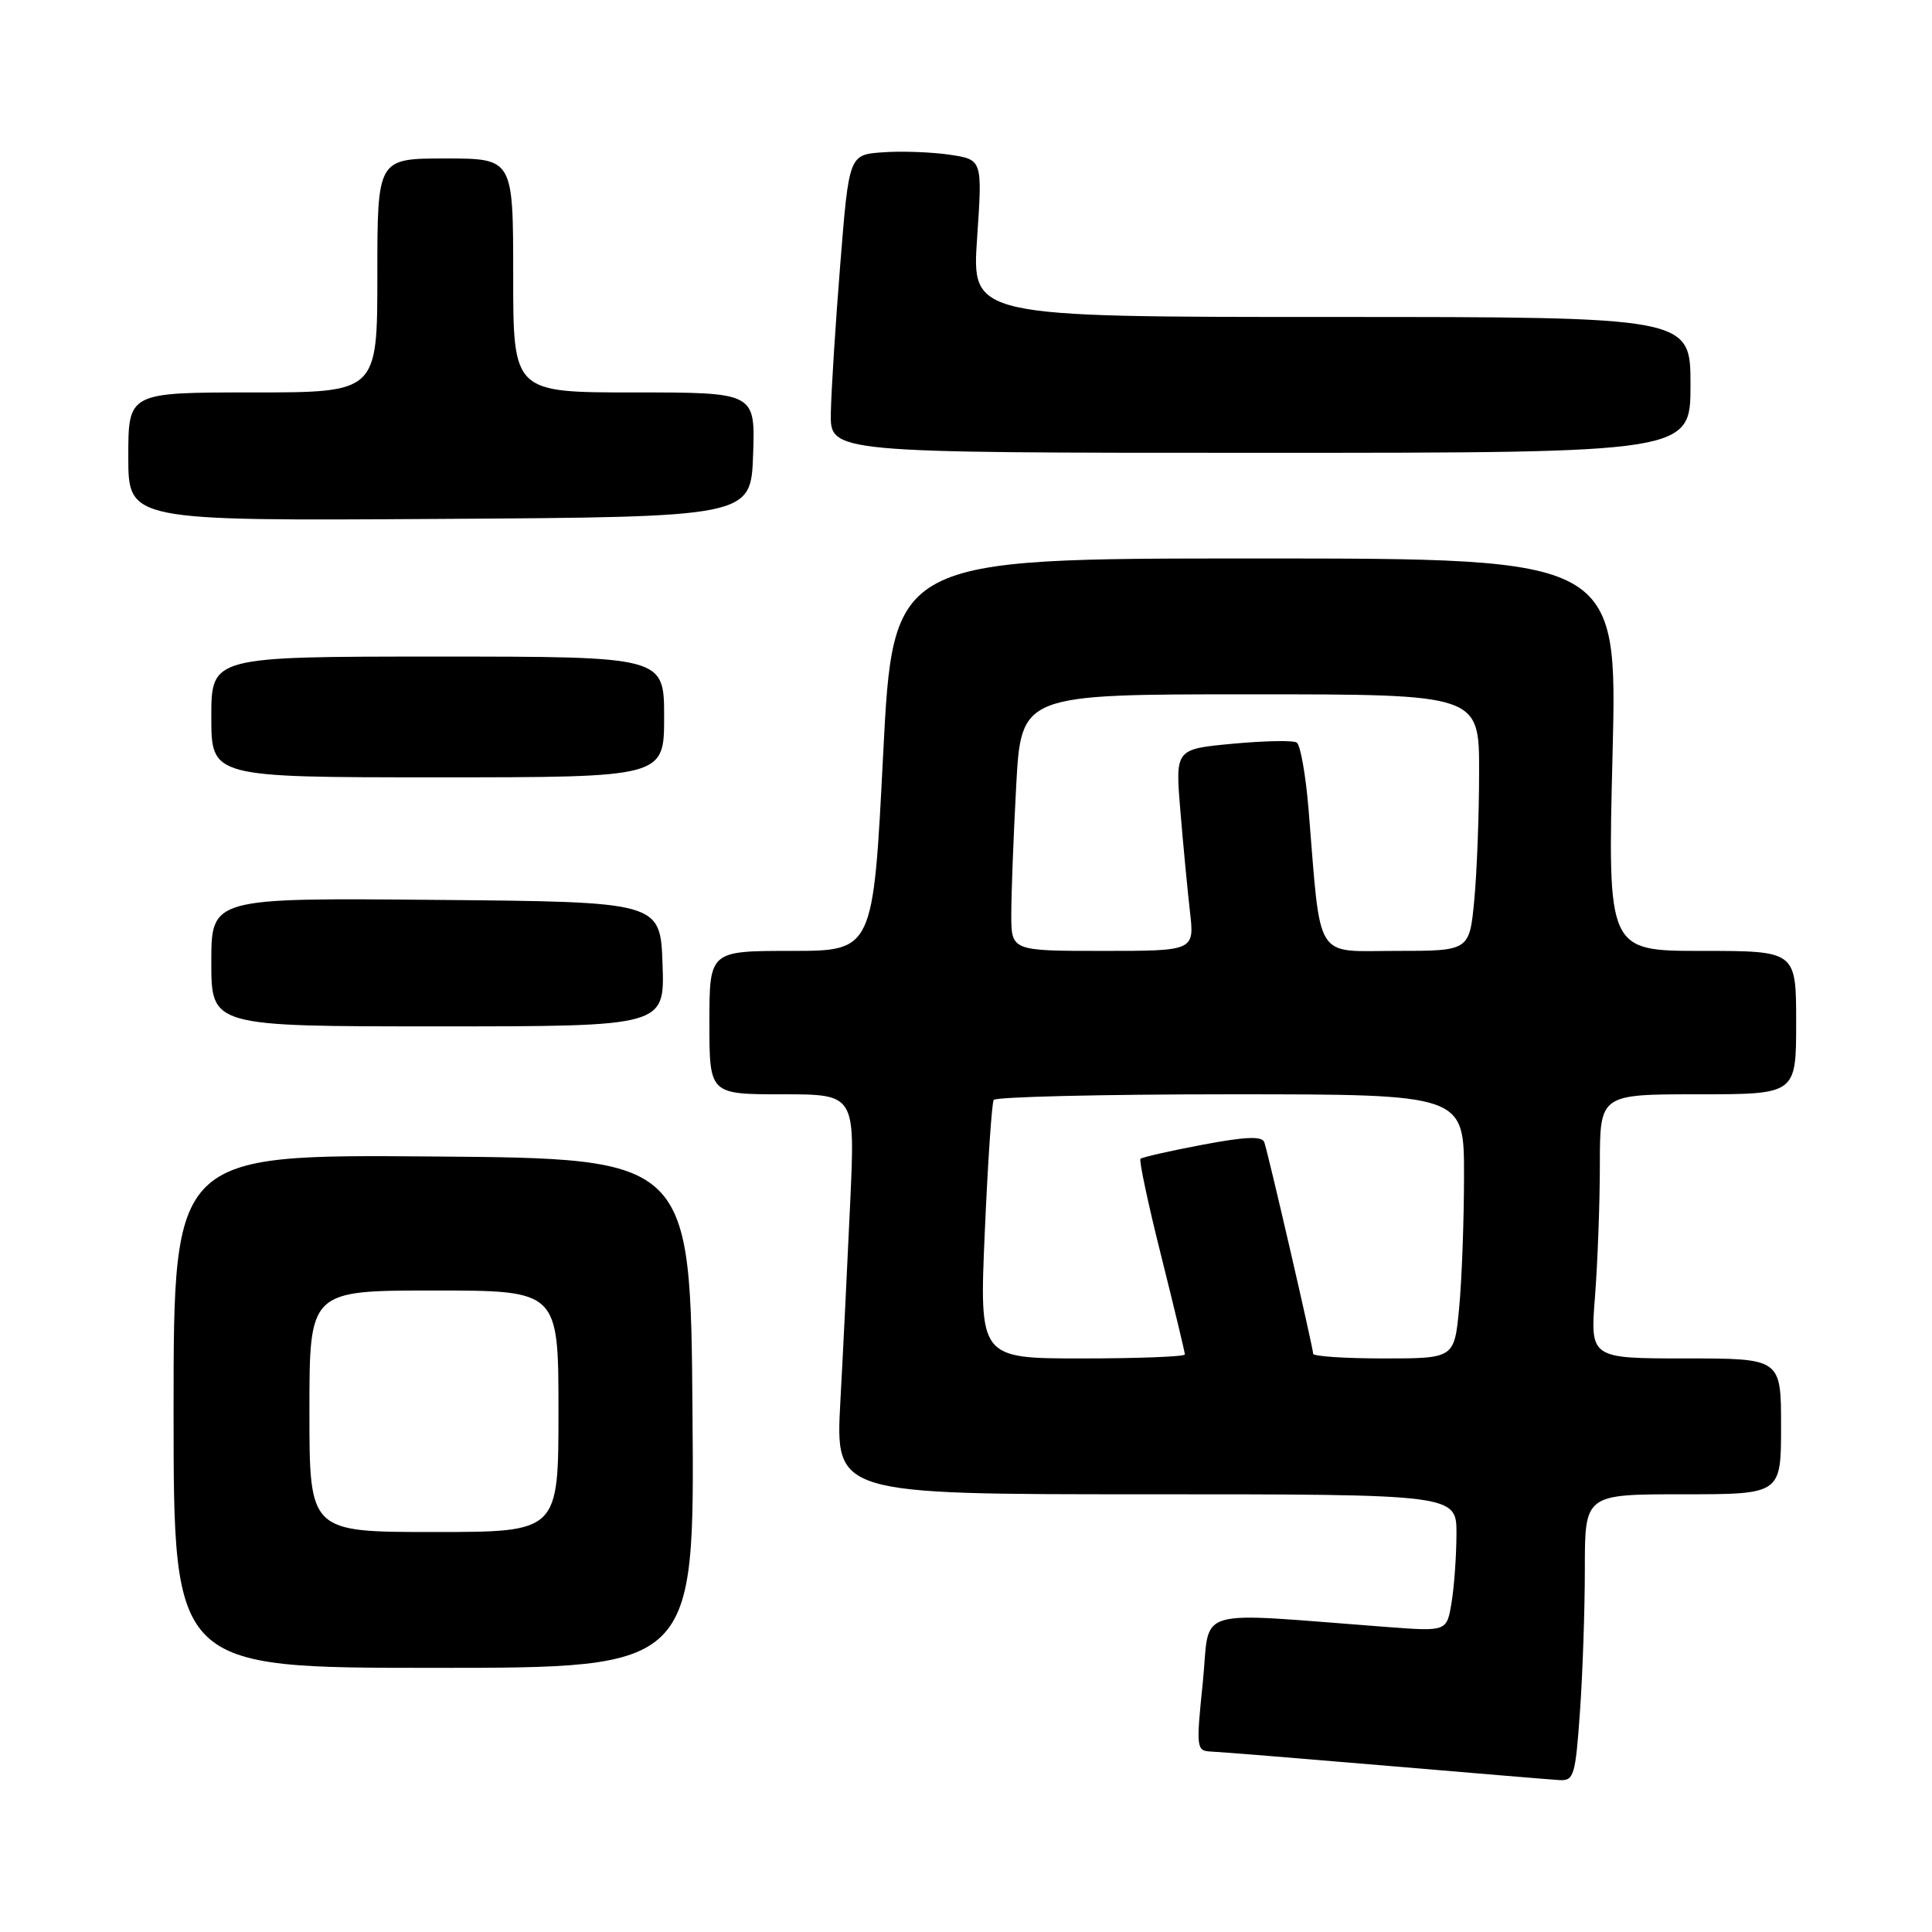 <?xml version="1.0" encoding="UTF-8" standalone="no"?>
<!DOCTYPE svg PUBLIC "-//W3C//DTD SVG 1.1//EN" "http://www.w3.org/Graphics/SVG/1.1/DTD/svg11.dtd" >
<svg xmlns="http://www.w3.org/2000/svg" xmlns:xlink="http://www.w3.org/1999/xlink" version="1.1" viewBox="0 0 256 256">
 <g >
 <path fill="currentColor"
d=" M 209.35 226.85 C 209.71 221.81 210.00 213.26 210.00 207.85 C 210.00 198.00 210.00 198.00 223.00 198.00 C 236.00 198.00 236.00 198.00 236.00 189.00 C 236.00 180.00 236.00 180.00 223.35 180.00 C 210.70 180.00 210.70 180.00 211.35 171.75 C 211.70 167.21 211.99 159.34 211.99 154.25 C 212.00 145.00 212.00 145.00 225.00 145.00 C 238.00 145.00 238.00 145.00 238.00 135.50 C 238.00 126.00 238.00 126.00 225.51 126.00 C 213.02 126.00 213.02 126.00 213.67 100.00 C 214.32 74.00 214.32 74.00 166.33 74.00 C 118.34 74.00 118.34 74.00 117.02 100.00 C 115.70 126.00 115.70 126.00 104.85 126.00 C 94.00 126.00 94.00 126.00 94.00 135.50 C 94.00 145.00 94.00 145.00 103.66 145.00 C 113.31 145.00 113.31 145.00 112.66 159.25 C 112.30 167.09 111.72 179.01 111.35 185.75 C 110.69 198.00 110.69 198.00 151.85 198.00 C 193.00 198.00 193.00 198.00 192.99 203.25 C 192.98 206.14 192.69 210.23 192.34 212.34 C 191.71 216.18 191.71 216.18 183.85 215.59 C 157.52 213.61 160.41 212.75 159.38 222.91 C 158.48 231.66 158.52 232.00 160.47 232.09 C 161.59 232.13 171.95 232.97 183.50 233.95 C 195.05 234.93 205.45 235.80 206.60 235.87 C 208.55 235.99 208.75 235.33 209.35 226.85 Z  M 91.76 187.25 C 91.50 153.50 91.50 153.50 57.25 153.24 C 23.00 152.97 23.00 152.97 23.00 186.99 C 23.00 221.00 23.00 221.00 57.51 221.00 C 92.03 221.00 92.03 221.00 91.76 187.25 Z  M 87.79 127.75 C 87.50 119.50 87.50 119.50 57.75 119.24 C 28.00 118.97 28.00 118.97 28.00 127.49 C 28.00 136.00 28.00 136.00 58.04 136.00 C 88.08 136.00 88.08 136.00 87.79 127.75 Z  M 88.00 95.00 C 88.00 87.00 88.00 87.00 58.00 87.00 C 28.00 87.00 28.00 87.00 28.00 95.00 C 28.00 103.00 28.00 103.00 58.00 103.00 C 88.00 103.00 88.00 103.00 88.00 95.00 Z  M 99.79 60.25 C 100.08 52.00 100.08 52.00 84.04 52.00 C 68.00 52.00 68.00 52.00 68.00 36.50 C 68.00 21.00 68.00 21.00 59.00 21.00 C 50.00 21.00 50.00 21.00 50.00 36.50 C 50.00 52.00 50.00 52.00 33.50 52.00 C 17.00 52.00 17.00 52.00 17.00 60.51 C 17.00 69.02 17.00 69.02 58.25 68.76 C 99.50 68.50 99.50 68.50 99.79 60.25 Z  M 224.00 51.00 C 224.00 42.00 224.00 42.00 176.38 42.00 C 128.76 42.00 128.76 42.00 129.47 31.57 C 130.18 21.15 130.18 21.15 125.84 20.50 C 123.45 20.15 119.47 20.00 117.00 20.18 C 112.50 20.50 112.50 20.50 111.34 35.00 C 110.70 42.98 110.14 51.86 110.09 54.75 C 110.00 60.00 110.00 60.00 167.00 60.00 C 224.00 60.00 224.00 60.00 224.00 51.00 Z  M 130.49 163.25 C 130.89 154.04 131.42 146.16 131.67 145.75 C 131.92 145.34 146.04 145.00 163.06 145.00 C 194.00 145.00 194.00 145.00 193.99 155.75 C 193.99 161.66 193.70 169.54 193.35 173.25 C 192.71 180.00 192.71 180.00 183.36 180.00 C 178.21 180.00 174.00 179.72 174.00 179.38 C 174.00 178.62 168.08 152.97 167.53 151.36 C 167.25 150.52 165.07 150.60 159.32 151.69 C 155.02 152.50 151.33 153.34 151.12 153.55 C 150.91 153.76 152.14 159.56 153.87 166.44 C 155.59 173.32 157.00 179.18 157.00 179.47 C 157.00 179.76 150.87 180.00 143.38 180.00 C 129.76 180.00 129.76 180.00 130.49 163.25 Z  M 134.00 121.16 C 134.00 118.49 134.29 110.84 134.65 104.16 C 135.31 92.00 135.31 92.00 165.65 92.00 C 196.00 92.00 196.00 92.00 195.99 102.25 C 195.99 107.89 195.70 115.54 195.35 119.25 C 194.71 126.00 194.71 126.00 184.99 126.00 C 174.04 126.00 175.06 127.65 173.39 107.22 C 173.01 102.66 172.31 98.69 171.82 98.39 C 171.33 98.08 167.51 98.16 163.33 98.55 C 155.73 99.26 155.73 99.26 156.40 107.38 C 156.77 111.85 157.34 117.86 157.67 120.75 C 158.28 126.00 158.28 126.00 146.14 126.00 C 134.00 126.00 134.00 126.00 134.00 121.16 Z  M 41.00 187.00 C 41.00 171.00 41.00 171.00 57.50 171.00 C 74.00 171.00 74.00 171.00 74.00 187.00 C 74.00 203.00 74.00 203.00 57.50 203.00 C 41.00 203.00 41.00 203.00 41.00 187.00 Z "/>
</g>
</svg>